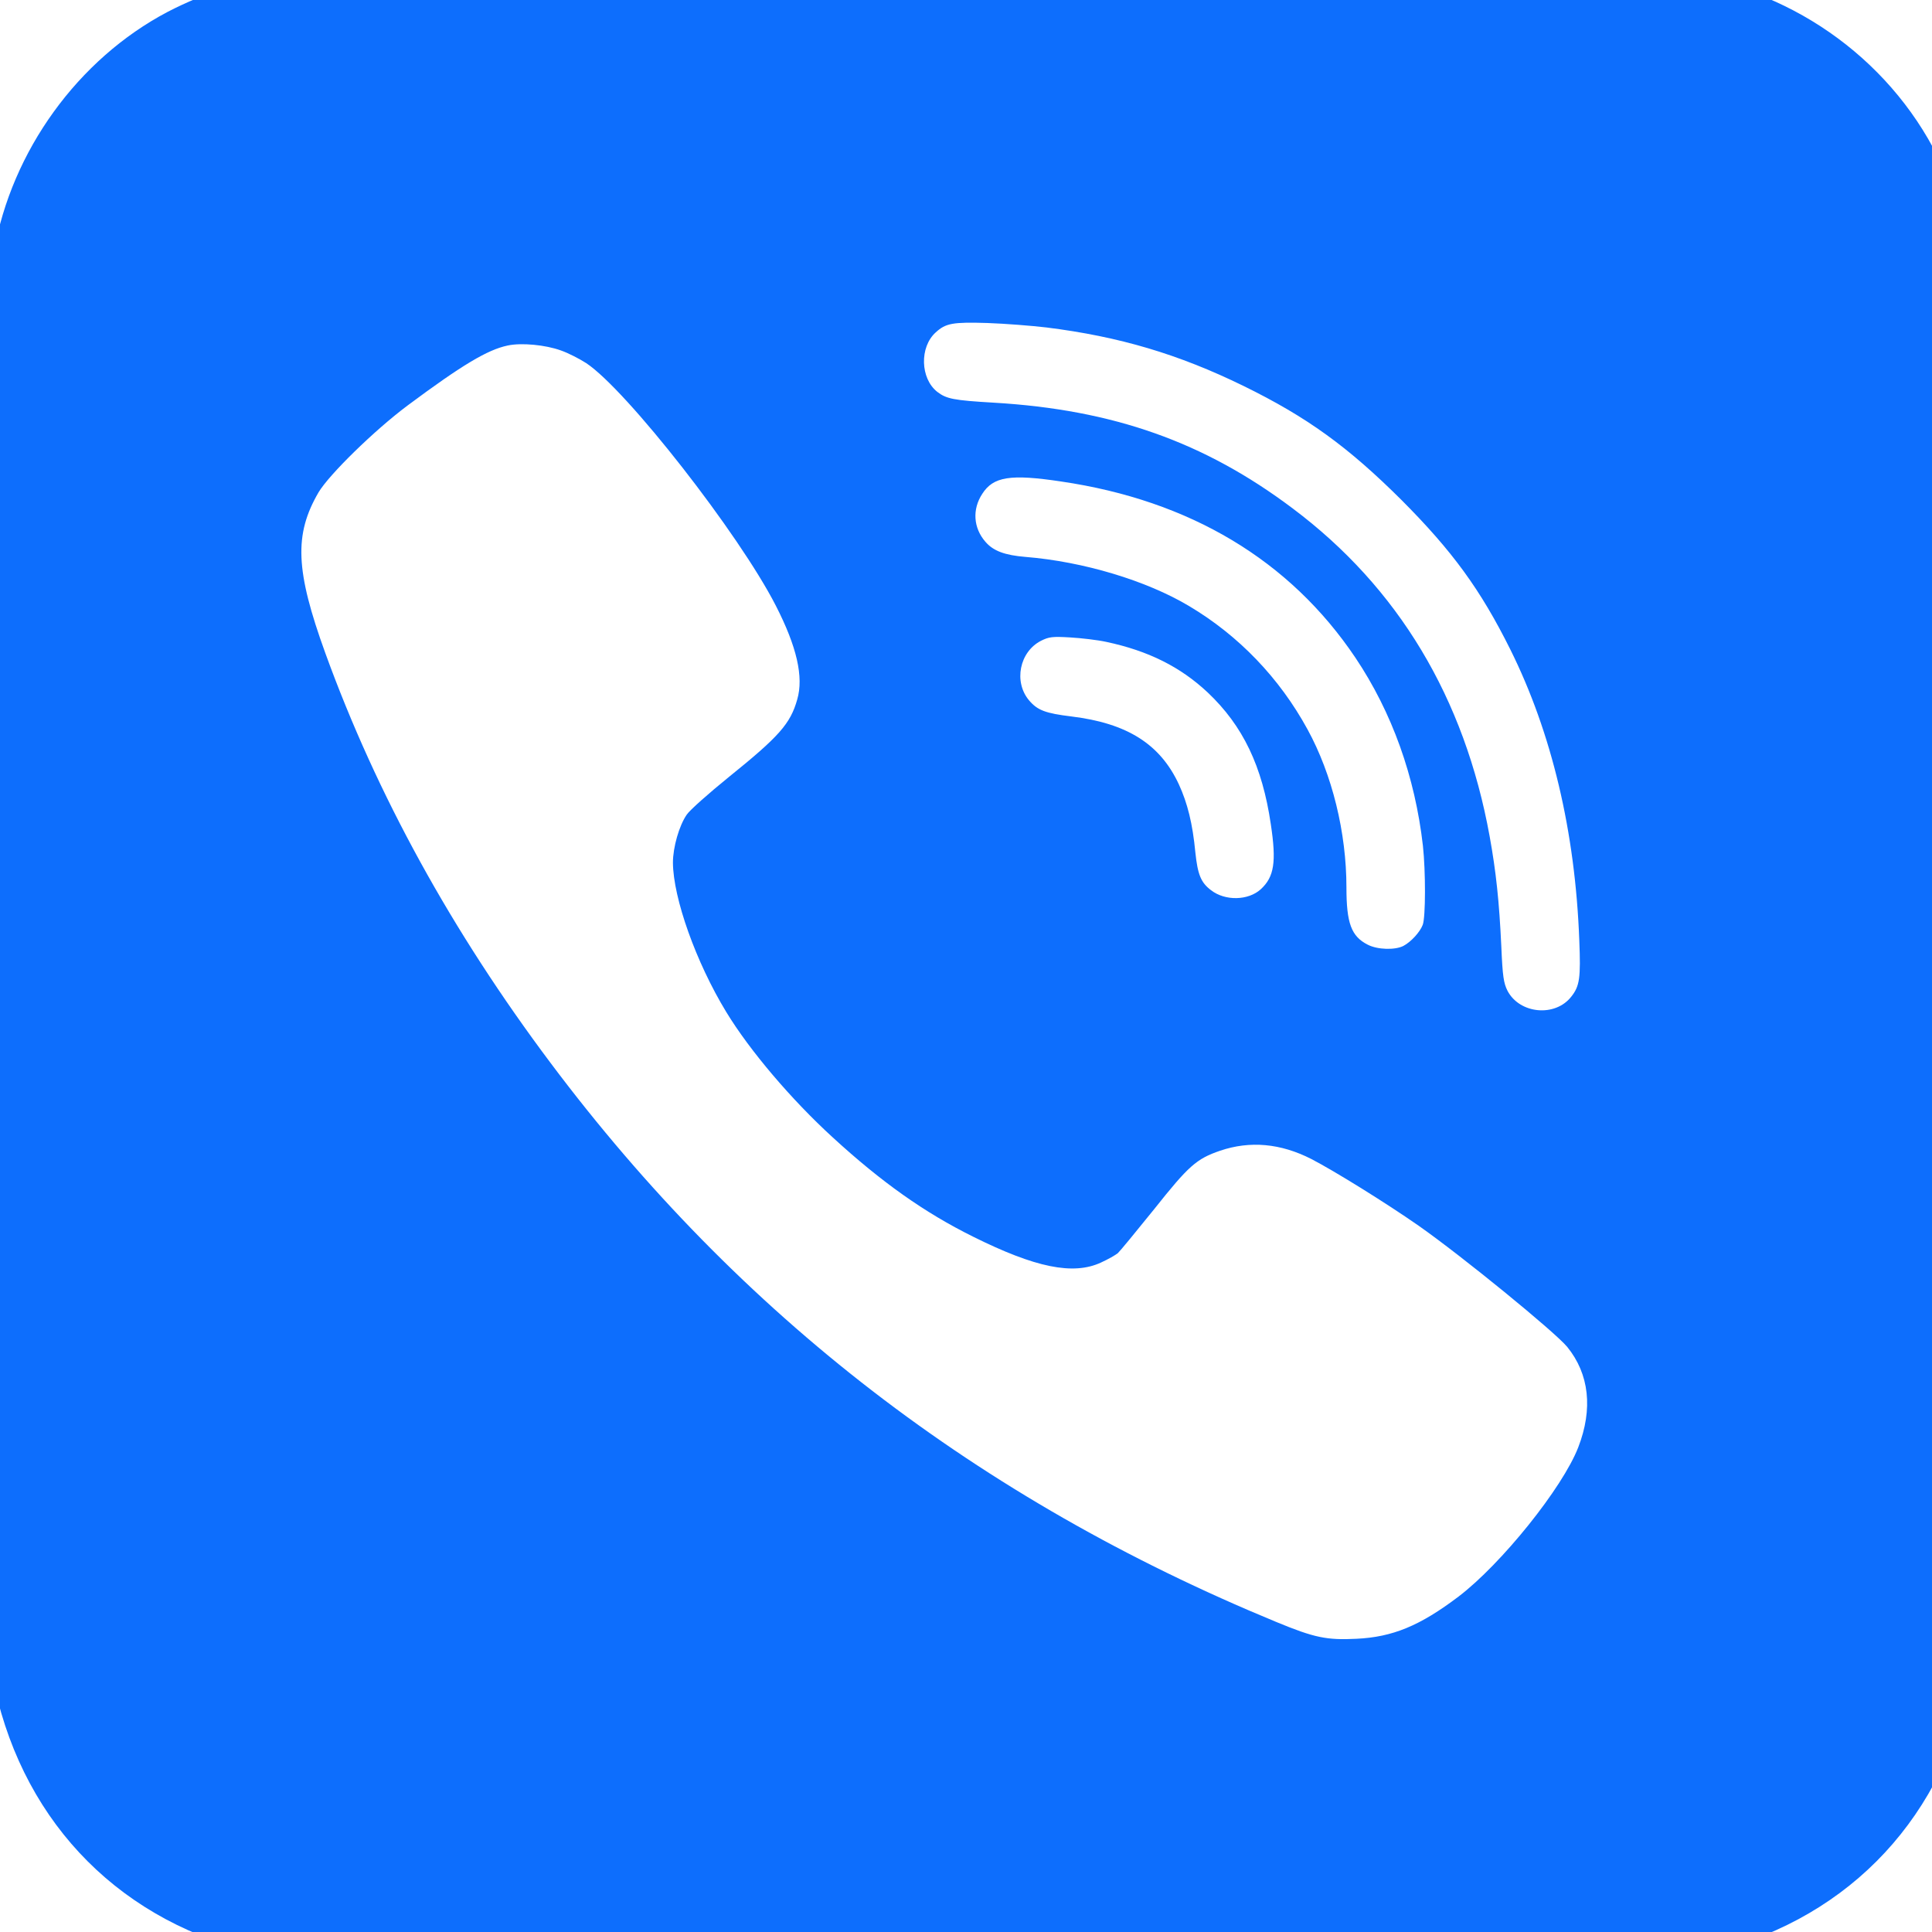 <svg width="36" height="36" fill="#0d6efd" viewBox="4.2 4.2 48 48"
     xml:space="preserve" xmlns="http://www.w3.org/2000/svg">
    <g transform="translate(0,950) scale(0.1,-0.1)">
        <path d="M113.383,9464.427c-9.554-1.056-20.323-4.487-29.771-9.396c-22.223-11.718-38.745-34.522-43.126-59.648
        c-0.951-5.331-1.003-12.51-1.003-178.415v-172.873l1.215-5.384c7.601-34.363,31.882-58.645,66.246-66.246
        l5.384-1.214h173.665h173.665l5.384,1.214c34.363,7.601,58.645,31.883,66.246,66.246l1.214,5.384v172.873
        c0,165.905-0.053,173.084-1.002,178.415c-1.32,7.707-3.959,15.467-7.971,23.489
        c-12.51,25.18-37.636,42.599-65.823,45.66C451.264,9465.219,119.612,9465.165,113.383,9464.427z M301.986,9376.644
        c18.158-2.269,32.833-6.65,48.933-14.516c15.835-7.76,25.97-15.097,39.378-28.451
        c12.563-12.616,19.531-22.17,26.921-37.003c10.293-20.692,16.153-45.29,17.155-72.369
        c0.37-9.236,0.106-11.296-2.006-13.935c-4.011-5.121-12.827-4.275-15.835,1.478
        c-0.951,1.9-1.215,3.536-1.531,10.927c-0.528,11.349-1.319,18.686-2.903,27.448
        c-6.229,34.363-22.698,61.812-48.985,81.501c-21.906,16.469-44.551,24.493-74.216,26.234
        c-10.03,0.581-11.771,0.95-14.041,2.692c-4.224,3.325-4.434,11.137-0.37,14.779
        c2.481,2.271,4.223,2.587,12.827,2.323C291.799,9377.595,298.397,9377.066,301.986,9376.644z
        M181.318,9370.943   c1.848-0.634,4.698-2.111,6.335-3.167c10.029-6.651,37.953-42.387,47.085-60.228
        c5.225-10.188,6.967-17.736,5.331-23.331c-1.69-6.018-4.487-9.185-16.997-19.268
        c-5.015-4.064-9.713-8.233-10.451-9.343c-1.901-2.745-3.432-8.129-3.432-11.93
        c0.054-8.815,5.754-24.809,13.25-37.108c5.806-9.554,16.204-21.8,26.498-31.195
        c12.088-11.086,22.75-18.634,34.786-24.599c15.466-7.706,24.915-9.659,31.83-6.44
        c1.742,0.792,3.589,1.849,4.17,2.322c0.527,0.476,4.592,5.438,9.026,10.927
        c8.551,10.77,10.504,12.511,16.363,14.517c7.443,2.533,15.044,1.848,22.698-2.059
        c5.807-3.009,18.475-10.874,26.657-16.574c10.768-7.549,33.782-26.341,36.898-30.089
        c5.489-6.756,6.44-15.412,2.744-24.968c-3.906-10.081-19.108-28.979-29.718-37.055
        c-9.607-7.285-16.416-10.081-25.389-10.504c-7.39-0.369-10.451,0.264-19.9,4.17
        c-74.111,30.562-133.283,76.169-180.263,138.826c-24.545,32.727-43.231,66.668-56.006,101.876
        c-7.442,20.533-7.811,29.454-1.689,39.959c2.64,4.434,13.883,15.413,22.065,21.536
        c13.619,10.135,19.9,13.883,24.915,14.938C171.553,9372.897,177.517,9372.315,181.318,9370.943z
        M305.628,9338.374   c32.041-4.697,56.85-19.583,73.108-43.759c9.132-13.618,14.833-29.612,16.786-46.768
        c0.686-6.282,0.686-17.736-0.053-19.637c-0.687-1.795-2.904-4.223-4.804-5.226
        c-2.058-1.056-6.439-0.95-8.867,0.316c-4.065,2.059-5.279,5.332-5.279,14.199c0,13.672-3.537,28.082-9.659,39.273
        c-6.968,12.774-17.102,23.331-29.454,30.669c-10.61,6.334-26.287,11.032-40.592,12.193
        c-5.173,0.423-8.024,1.478-9.977,3.748c-3.008,3.431-3.326,8.076-0.792,11.929
        C288.79,9339.589,293.012,9340.275,305.628,9338.374z M316.872,9298.522c10.399-2.217,18.37-6.176,25.179-12.563
        c8.762-8.286,13.566-18.316,15.677-32.727c1.425-9.396,0.845-13.091-2.481-16.152
        c-3.114-2.851-8.867-2.956-12.352-0.264c-2.534,1.9-3.326,3.906-3.906,9.343
        c-0.686,7.231-1.953,12.299-4.117,16.997c-4.646,9.977-12.827,15.149-26.657,16.839
        c-6.494,0.792-8.447,1.53-10.557,4.011c-3.854,4.593-2.376,12.036,2.955,14.78
        c2.007,1.003,2.851,1.109,7.285,0.845C310.643,9299.472,314.708,9298.997,316.872,9298.522z"/>
    </g>
</svg>